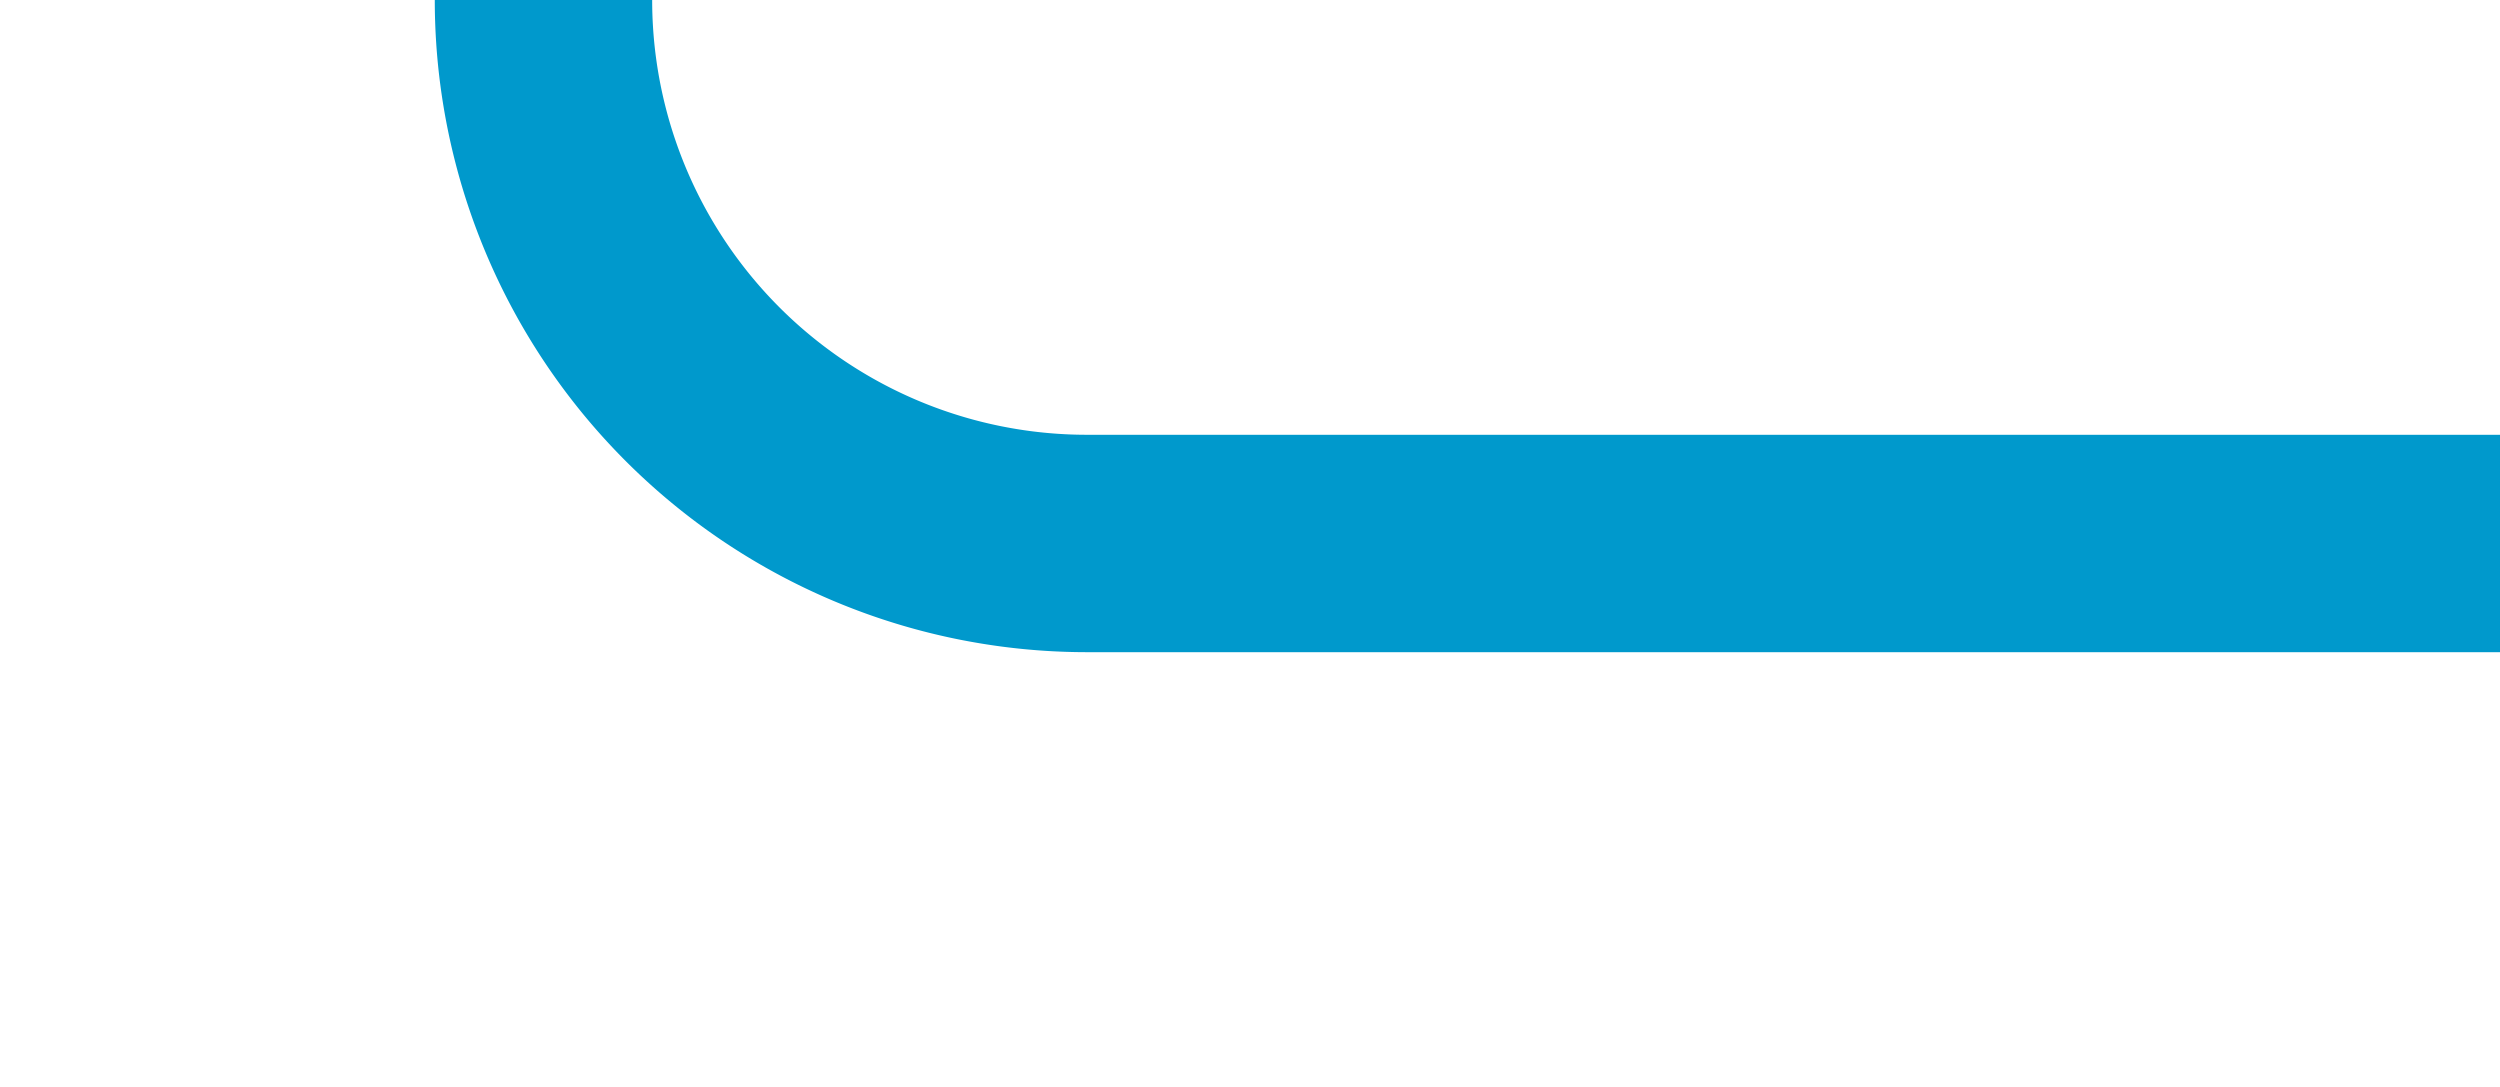 ﻿<?xml version="1.0" encoding="utf-8"?>
<svg version="1.1" xmlns:xlink="http://www.w3.org/1999/xlink" width="23px" height="10px" preserveAspectRatio="xMinYMid meet" viewBox="1395 1301  23 8" xmlns="http://www.w3.org/2000/svg">
  <path d="M 1310 537  L 1377 537  A 3 3 0 0 1 1380 534 A 3 3 0 0 1 1383 537 L 1395 537  A 5 5 0 0 1 1400 542 L 1400 1300  A 5 5 0 0 0 1405 1305 L 1418 1305  " stroke-width="2" stroke="#0099cc" fill="none" />
</svg>